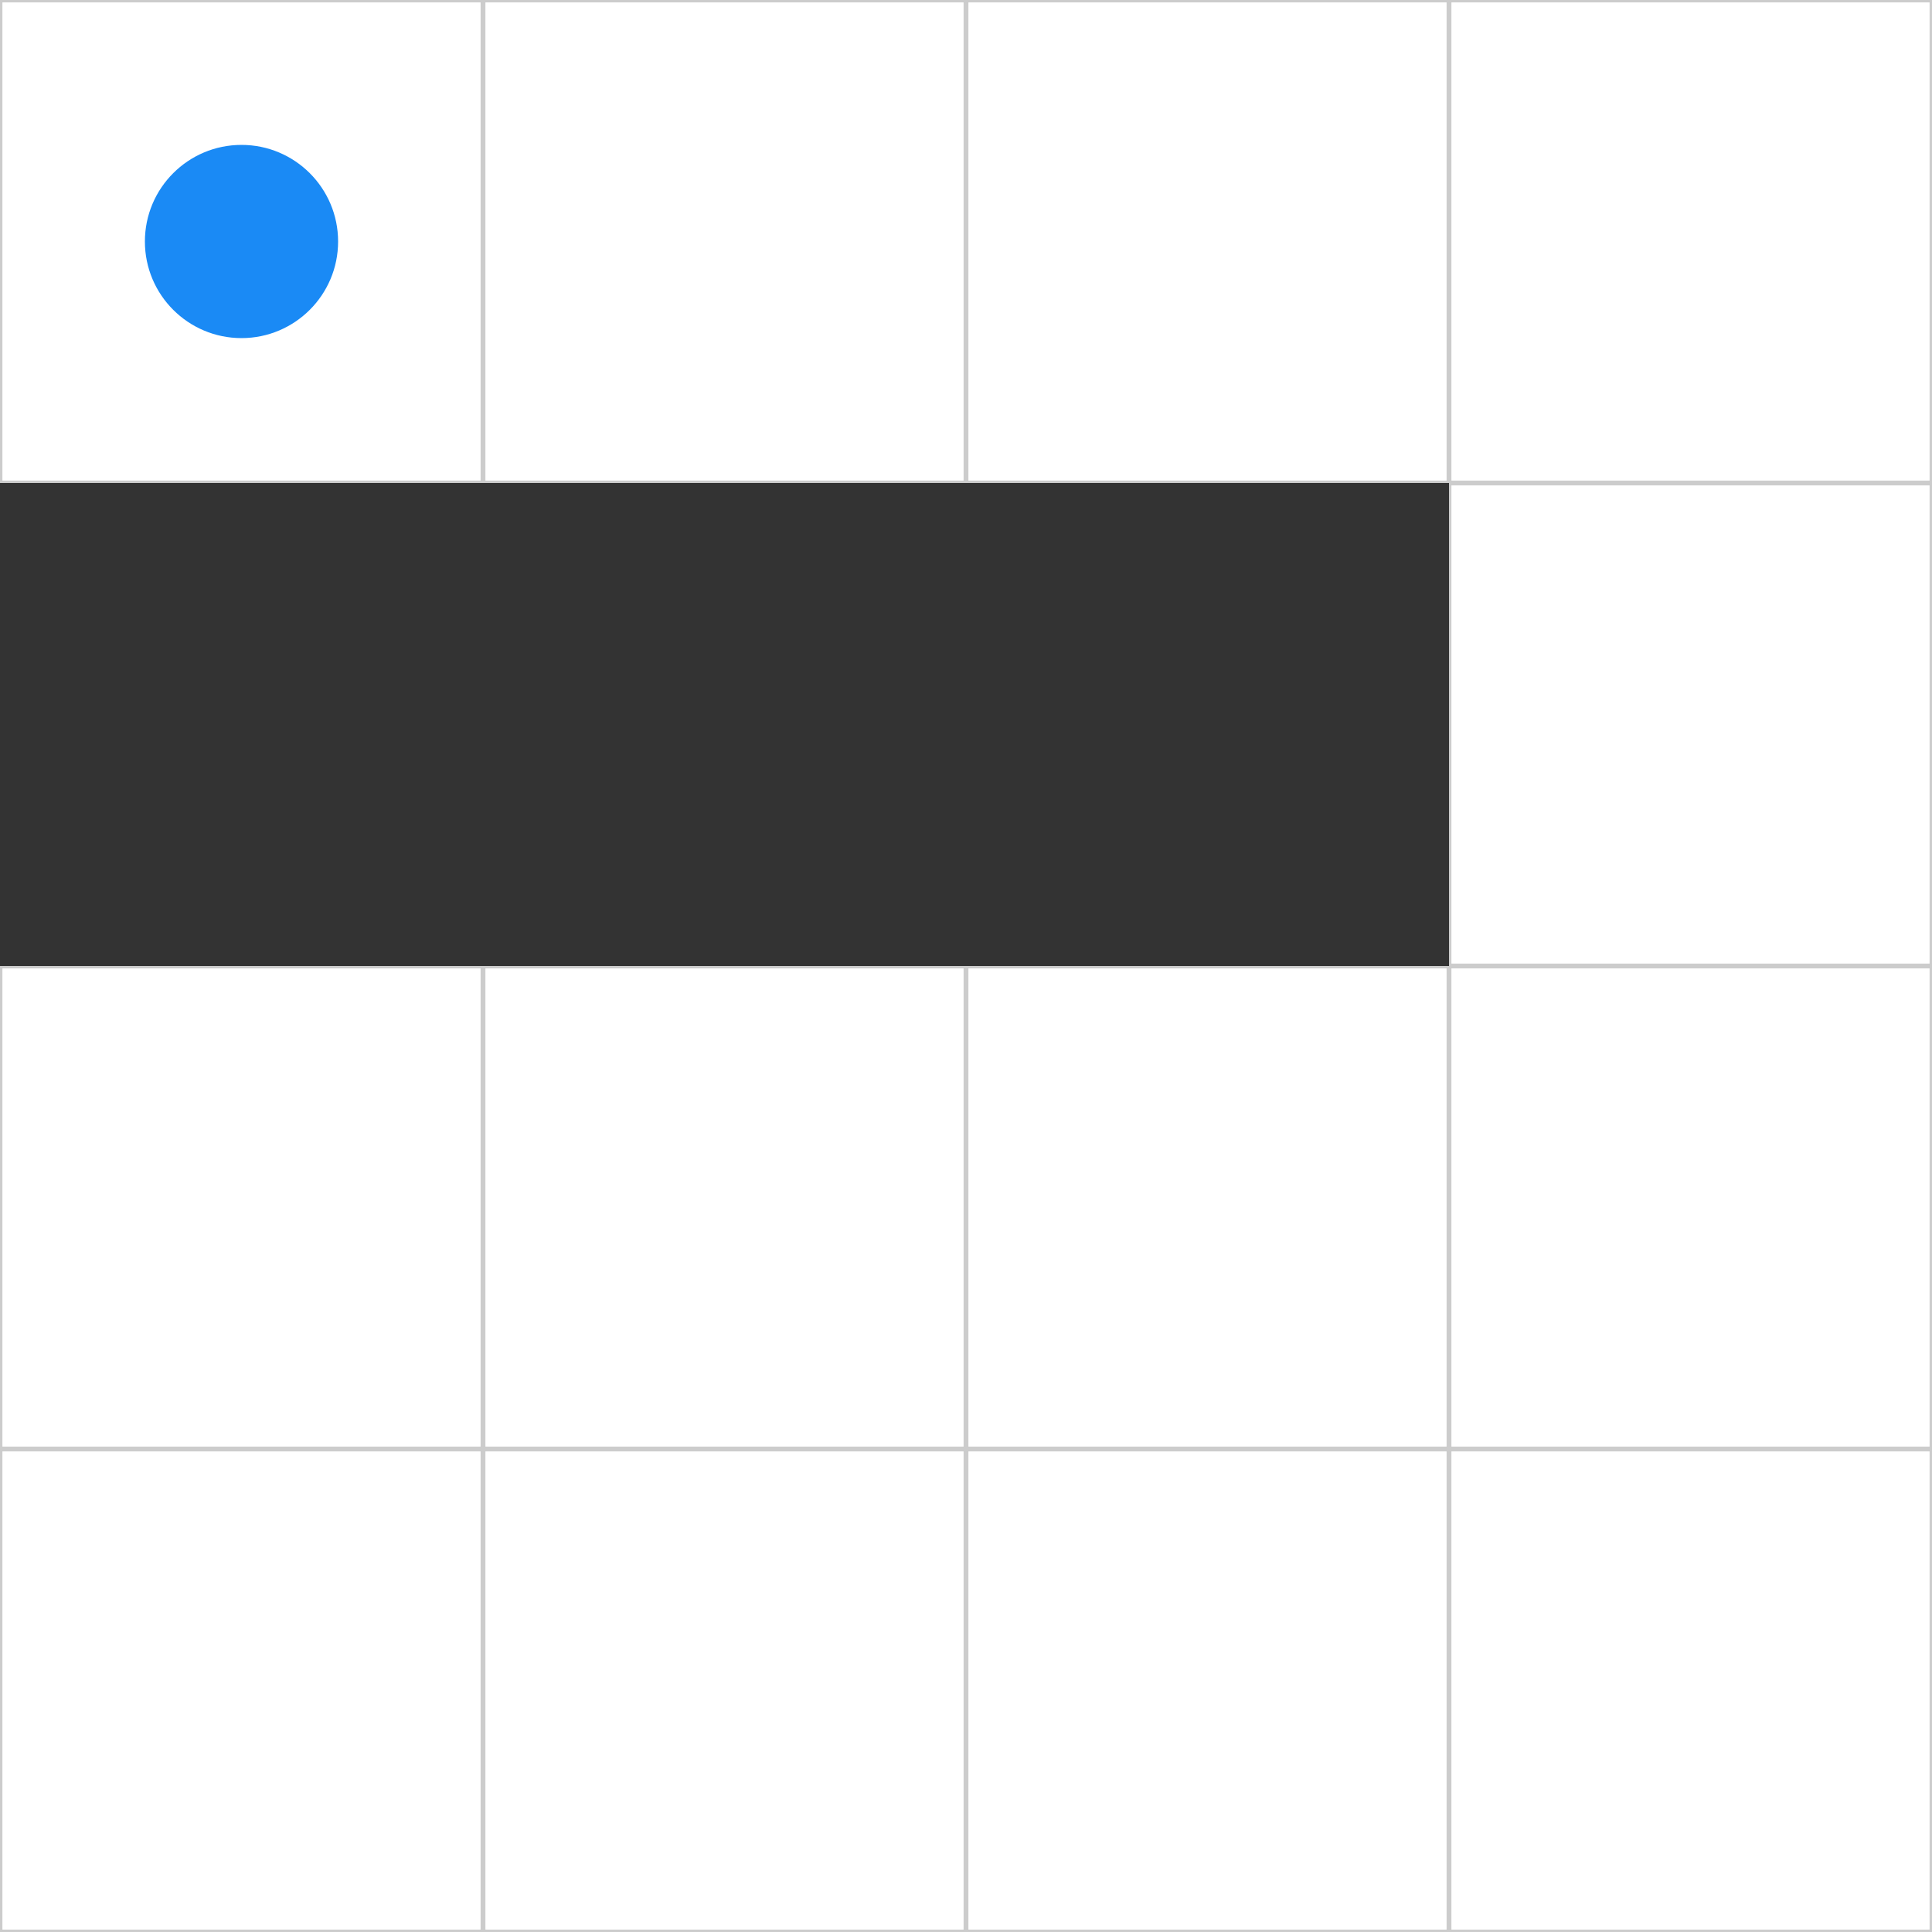 <svg viewBox="0 0 40 40" xmlns="http://www.w3.org/2000/svg">
<circle r="2" cx="5" cy="5" fill="#1A8AF5" data-avg-speed="11.415101" data-speed="0.3333452, 0.66666234, 1.0000075, 1.3333247, 1.6666698, 2.000015, 2.3333266, 2.6666718, 2.999989, 3.333334, 3.6666791, 3.9999964, 4.3333416, 4.666659, 5.000004, 5.333349, 5.6666665, 6.0000114, 6.333323, 6.666668, 7.0000134, 7.33333, 7.6666756, 7.999993, 8.333338, 8.666655, 9.000001, 9.333345, 9.666663, 10.000008, 10.333347, 10.666664, 11.00001, 11.333327, 11.666644, 12.000017, 12.333335, 12.666652, 13.000026, 13.333343, 13.666659, 14.000032, 14.3333435, 14.66666, 14.999978, 15.333351, 15.666668, 15.999986, 16.333359, 16.666676, 16.999994, 17.333366, 17.666683, 18.000002, 18.333319, 18.666685, 19.000002, 19.333319, 19.666695, 20.00001, 20.333326, 20.6667, 21.00002, 21.333334, 21.666708, 22.000027, 22.333342, 22.662338, 22.329021, 21.995707, 21.662388, 21.328957, 20.995642, 20.662325, 20.329006, 19.995695, 19.662373, 19.328949, 18.995626, 18.662313, 18.32899, 17.995682, 17.662369, 17.329046, 16.99562, 16.6623, 16.328987, 15.995666, 15.662354, 15.329031, 14.995719, 14.662284, 14.328972, 13.995649, 13.662339, 13.329027, 12.995706, 12.662281, 12.3289585, 11.995646, 11.662324, 11.329012, 10.995689, 10.662377, 10.328943, 9.995631, 9.662309, 9.328997, 8.995686, 8.662363, 8.328939, 7.9956164, 7.6623044, 7.328982, 6.995671, 6.662348, 6.3290367, 5.995601, 5.6622896, 5.3289676, 4.9956555, 4.662344, 4.329021, 3.99571, 3.6622746, 3.3289633, 2.9956405, 2.6623287, 2.3290062, 1.9956946, 1.6623719, 1.3289481, 0.99562544, 0.6623139, 0.32900235">
  <animate attributeName="cx" dur="2.267s" repeatCount="indefinite" calcMode="discrete" values="5;5.001;5.003;5.007;5.011;5.016;5.023;5.031;5.039;5.049;5.06;5.072;5.085;5.099;5.114;5.131;5.148;5.167;5.186;5.207;5.229;5.252;5.276;5.301;5.327;5.354;5.382;5.412;5.442;5.474;5.507;5.54;5.575;5.611;5.648;5.686;5.726;5.766;5.807;5.85;5.893;5.938;5.984;6.031;6.079;6.128;6.178;6.229;6.281;6.335;6.389;6.445;6.501;6.559;6.618;6.678;6.739;6.801;6.864;6.928;6.994;7.06;7.128;7.197;7.266;7.337;7.409;7.482;7.556;7.629;7.701;7.772;7.841;7.91;7.978;8.044;8.109;8.174;8.237;8.299;8.36;8.42;8.479;8.536;8.593;8.649;8.703;8.756;8.809;8.86;8.91;8.959;9.007;9.054;9.1;9.144;9.188;9.23;9.272;9.312;9.351;9.389;9.426;9.462;9.497;9.531;9.564;9.595;9.626;9.655;9.683;9.711;9.737;9.762;9.786;9.809;9.83;9.851;9.871;9.889;9.907;9.923;9.938;9.952;9.965;9.977;9.988;9.998;10.007;10.014;10.021;10.026;10.031;10.034;10.036;10.037;10.037" />
  <animate attributeName="cy" dur="2.267s" repeatCount="indefinite" calcMode="discrete" values="5;5.005;5.016;5.033;5.054;5.082;5.114;5.153;5.196;5.245;5.3;5.36;5.425;5.496;5.572;5.654;5.741;5.833;5.932;6.035;6.144;6.258;6.378;6.504;6.634;6.77;6.912;7.059;7.212;7.37;7.533;7.702;7.876;8.056;8.241;8.432;8.628;8.83;9.037;9.249;9.467;9.69;9.919;10.153;10.393;10.638;10.889;11.145;11.406;11.673;11.946;12.224;12.507;12.796;13.09;13.389;13.694;14.005;14.321;14.642;14.969;15.302;15.639;15.983;16.331;16.685;17.045;17.41;17.78;18.145;18.505;18.859;19.207;19.55;19.888;20.22;20.547;20.868;21.184;21.495;21.8;22.099;22.393;22.682;22.965;23.243;23.515;23.782;24.044;24.3;24.55;24.795;25.035;25.269;25.498;25.721;25.939;26.151;26.358;26.56;26.756;26.946;27.131;27.311;27.485;27.654;27.818;27.975;28.128;28.275;28.416;28.553;28.683;28.809;28.928;29.043;29.152;29.255;29.353;29.445;29.533;29.614;29.69;29.761;29.826;29.886;29.941;29.99;30.033;30.071;30.104;30.131;30.153;30.169;30.18;30.185;30.185" />
</circle>
<path stroke="#ccc" stroke-width="0.1" d="M 0,0 h 40 M 0,10 h 40 M 0,20 h 40 M 0,30 h 40 M 0,40 h 40 M 0,0 v 40 M 10,0 v 40 M 20,0 v 40 M 30,0 v 40 M 40,0 v 40" />
<rect x="0" y="10" width="10" height="10" fill="#333" />
<rect x="10" y="10" width="10" height="10" fill="#333" />
<rect x="20" y="10" width="10" height="10" fill="#333" />
</svg>